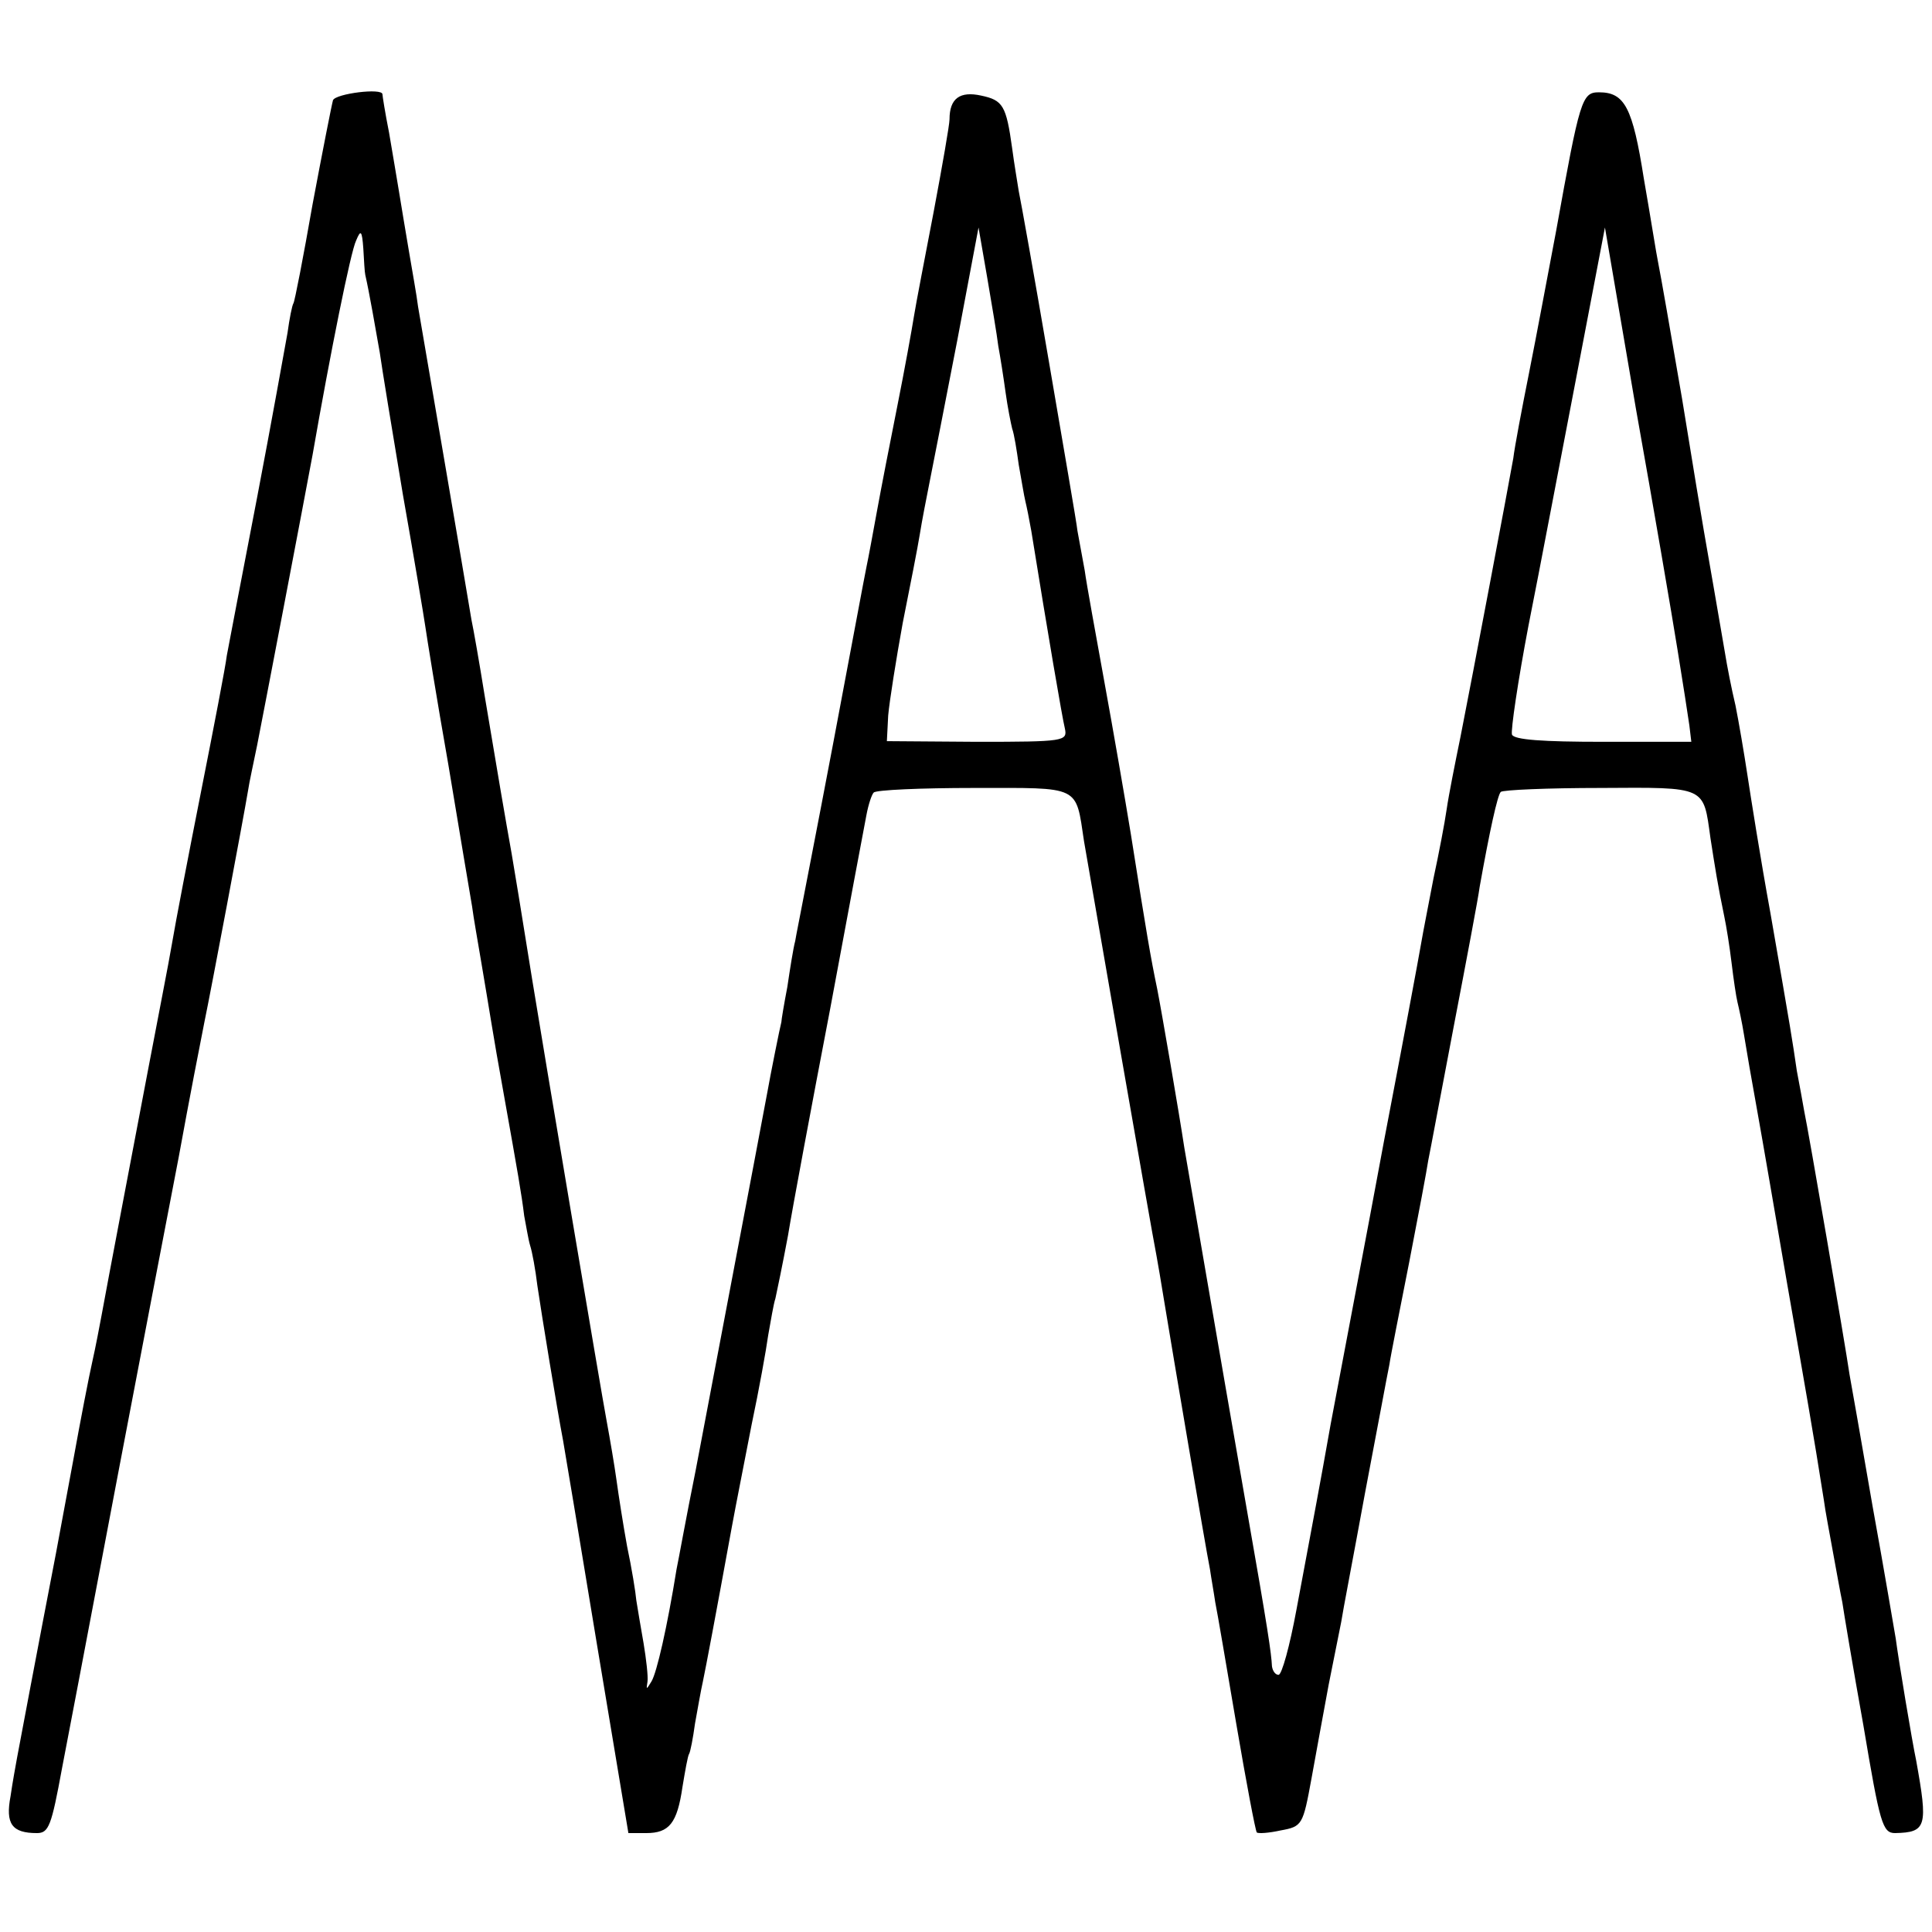 <?xml version="1.0" standalone="no"?>
<!DOCTYPE svg PUBLIC "-//W3C//DTD SVG 20010904//EN"
 "http://www.w3.org/TR/2001/REC-SVG-20010904/DTD/svg10.dtd">
<svg version="1.0" xmlns="http://www.w3.org/2000/svg"
 width="293pt" height="293pt" viewBox="0 0 293 293"
 preserveAspectRatio="xMidYMid meet">
<g transform="translate(0,293) scale(0.1,-0.1)"
fill="#000000" stroke="none">
<path d="M505 2778 c-2 -7 -16 -78 -31 -158 -14 -80 -27 -147 -29 -150 -2 -3
-6 -23 -9 -45 -4 -22 -24 -134 -46 -249 -22 -115 -43 -223 -46 -240 -2 -17
-20 -110 -39 -206 -19 -96 -39 -200 -44 -230 -5 -30 -22 -116 -36 -190 -26
-137 -61 -320 -71 -375 -3 -16 -9 -48 -14 -70 -5 -22 -18 -89 -29 -150 -11
-60 -23 -123 -26 -140 -28 -145 -56 -294 -59 -310 -2 -11 -7 -38 -10 -59 -8
-42 2 -56 40 -56 18 0 22 11 38 98 23 120 15 78 86 452 33 173 74 387 91 475
16 88 34 180 39 205 10 48 59 308 66 350 2 14 9 45 14 70 8 40 72 375 84 440
27 155 58 309 66 325 7 17 9 16 11 -12 1 -18 2 -36 3 -40 6 -26 16 -84 22
-118 3 -22 19 -119 35 -215 17 -96 32 -186 34 -200 2 -14 17 -108 35 -210 17
-102 33 -198 36 -215 2 -16 9 -55 14 -85 5 -30 12 -71 15 -90 3 -19 12 -71 20
-115 20 -112 26 -146 30 -179 3 -15 6 -35 9 -45 3 -9 8 -36 11 -61 6 -41 30
-188 39 -235 2 -11 25 -149 51 -307 l48 -288 27 0 c35 0 47 15 55 70 4 24 8
47 10 50 2 3 6 24 9 46 4 22 9 51 12 64 5 24 19 98 44 235 6 33 20 103 30 155
11 52 22 113 25 135 4 22 8 47 11 56 2 9 11 52 19 95 7 43 36 198 64 344 27
146 52 278 55 294 3 16 8 31 11 34 3 4 72 7 152 7 163 0 154 5 167 -81 11 -64
102 -589 110 -629 2 -11 7 -40 11 -65 14 -85 63 -375 70 -410 2 -14 6 -36 8
-50 3 -14 17 -97 32 -185 15 -88 29 -162 31 -164 2 -2 18 -1 36 3 33 6 34 8
47 79 7 39 19 104 26 142 8 39 16 81 19 95 2 14 19 102 36 195 18 94 34 181
37 195 2 14 16 84 30 155 14 72 27 141 29 155 3 14 20 106 39 205 19 99 37
194 39 210 15 84 27 139 32 144 3 3 71 6 151 6 162 1 156 3 167 -76 7 -45 11
-71 21 -119 3 -14 8 -45 11 -70 3 -25 7 -52 9 -60 2 -8 7 -31 10 -50 3 -19 12
-71 20 -115 8 -44 28 -161 45 -260 28 -161 40 -228 56 -330 2 -16 9 -52 14
-80 5 -27 11 -61 14 -75 2 -14 16 -98 32 -187 25 -149 29 -163 48 -163 48 1
50 10 32 110 -6 28 -27 154 -31 185 -2 11 -17 101 -35 200 -17 99 -33 189 -35
200 -7 48 -62 368 -69 401 -2 12 -7 39 -11 60 -7 48 -8 55 -40 239 -15 82 -30
177 -35 210 -5 33 -13 80 -18 105 -6 25 -13 61 -16 80 -8 47 -25 145 -32 185
-2 11 -17 101 -33 200 -17 99 -33 191 -36 205 -3 14 -12 72 -22 129 -17 108
-29 131 -68 131 -26 0 -29 -10 -65 -210 -12 -63 -30 -160 -41 -215 -11 -55
-22 -113 -24 -130 -7 -40 -62 -331 -80 -422 -8 -39 -18 -89 -21 -110 -3 -21
-12 -68 -20 -105 -7 -37 -16 -82 -19 -100 -3 -18 -28 -152 -56 -298 -27 -146
-64 -339 -81 -430 -16 -91 -31 -169 -32 -175 -1 -5 -10 -54 -20 -107 -10 -54
-22 -98 -27 -98 -5 0 -9 6 -10 13 -1 20 -6 55 -38 237 -45 258 -88 510 -95
550 -7 47 -35 210 -41 240 -10 48 -16 83 -40 235 -9 55 -27 159 -40 230 -13
72 -27 148 -30 170 -4 22 -9 49 -11 60 -1 11 -21 126 -43 255 -22 129 -43 246
-46 260 -2 13 -7 42 -10 65 -9 65 -14 73 -47 80 -32 7 -48 -4 -48 -36 0 -8
-11 -71 -24 -140 -13 -68 -27 -140 -30 -159 -3 -19 -14 -80 -25 -135 -11 -55
-25 -127 -31 -160 -6 -33 -13 -71 -16 -85 -3 -14 -25 -133 -50 -265 -25 -132
-48 -249 -50 -260 -2 -11 -6 -30 -8 -42 -3 -11 -8 -43 -12 -70 -5 -26 -9 -50
-9 -53 -2 -7 -17 -82 -21 -105 -16 -86 -90 -474 -109 -575 -14 -69 -26 -136
-29 -150 -14 -87 -30 -157 -38 -170 -8 -13 -8 -13 -6 0 1 8 -2 34 -6 58 -4 23
-9 52 -11 65 -1 12 -7 49 -14 82 -6 33 -13 78 -16 100 -3 22 -10 63 -15 90 -8
42 -97 571 -113 670 -16 100 -28 173 -31 190 -9 50 -22 126 -41 240 -8 50 -17
101 -20 115 -8 49 -76 446 -81 475 -2 17 -9 55 -14 85 -5 30 -12 71 -15 90 -3
19 -10 59 -15 89 -6 30 -10 56 -10 58 0 10 -71 1 -75 -9z m1009 -373 c3 -16 8
-48 11 -70 3 -22 8 -47 10 -55 3 -8 7 -33 10 -55 4 -22 8 -47 10 -55 2 -8 6
-28 9 -45 25 -155 47 -284 51 -300 4 -19 -1 -20 -133 -20 l-137 1 2 39 c2 22
12 85 22 140 11 55 23 116 26 135 3 19 10 55 15 80 5 25 24 122 42 215 l32
170 13 -75 c7 -41 15 -88 17 -105z m1030 -460 c8 -49 16 -101 18 -115 l3 -25
-134 0 c-91 0 -135 3 -138 11 -2 6 9 81 25 165 17 85 49 255 73 379 l43 225
47 -275 c27 -151 55 -315 63 -365z"/>
</g>
</svg>
